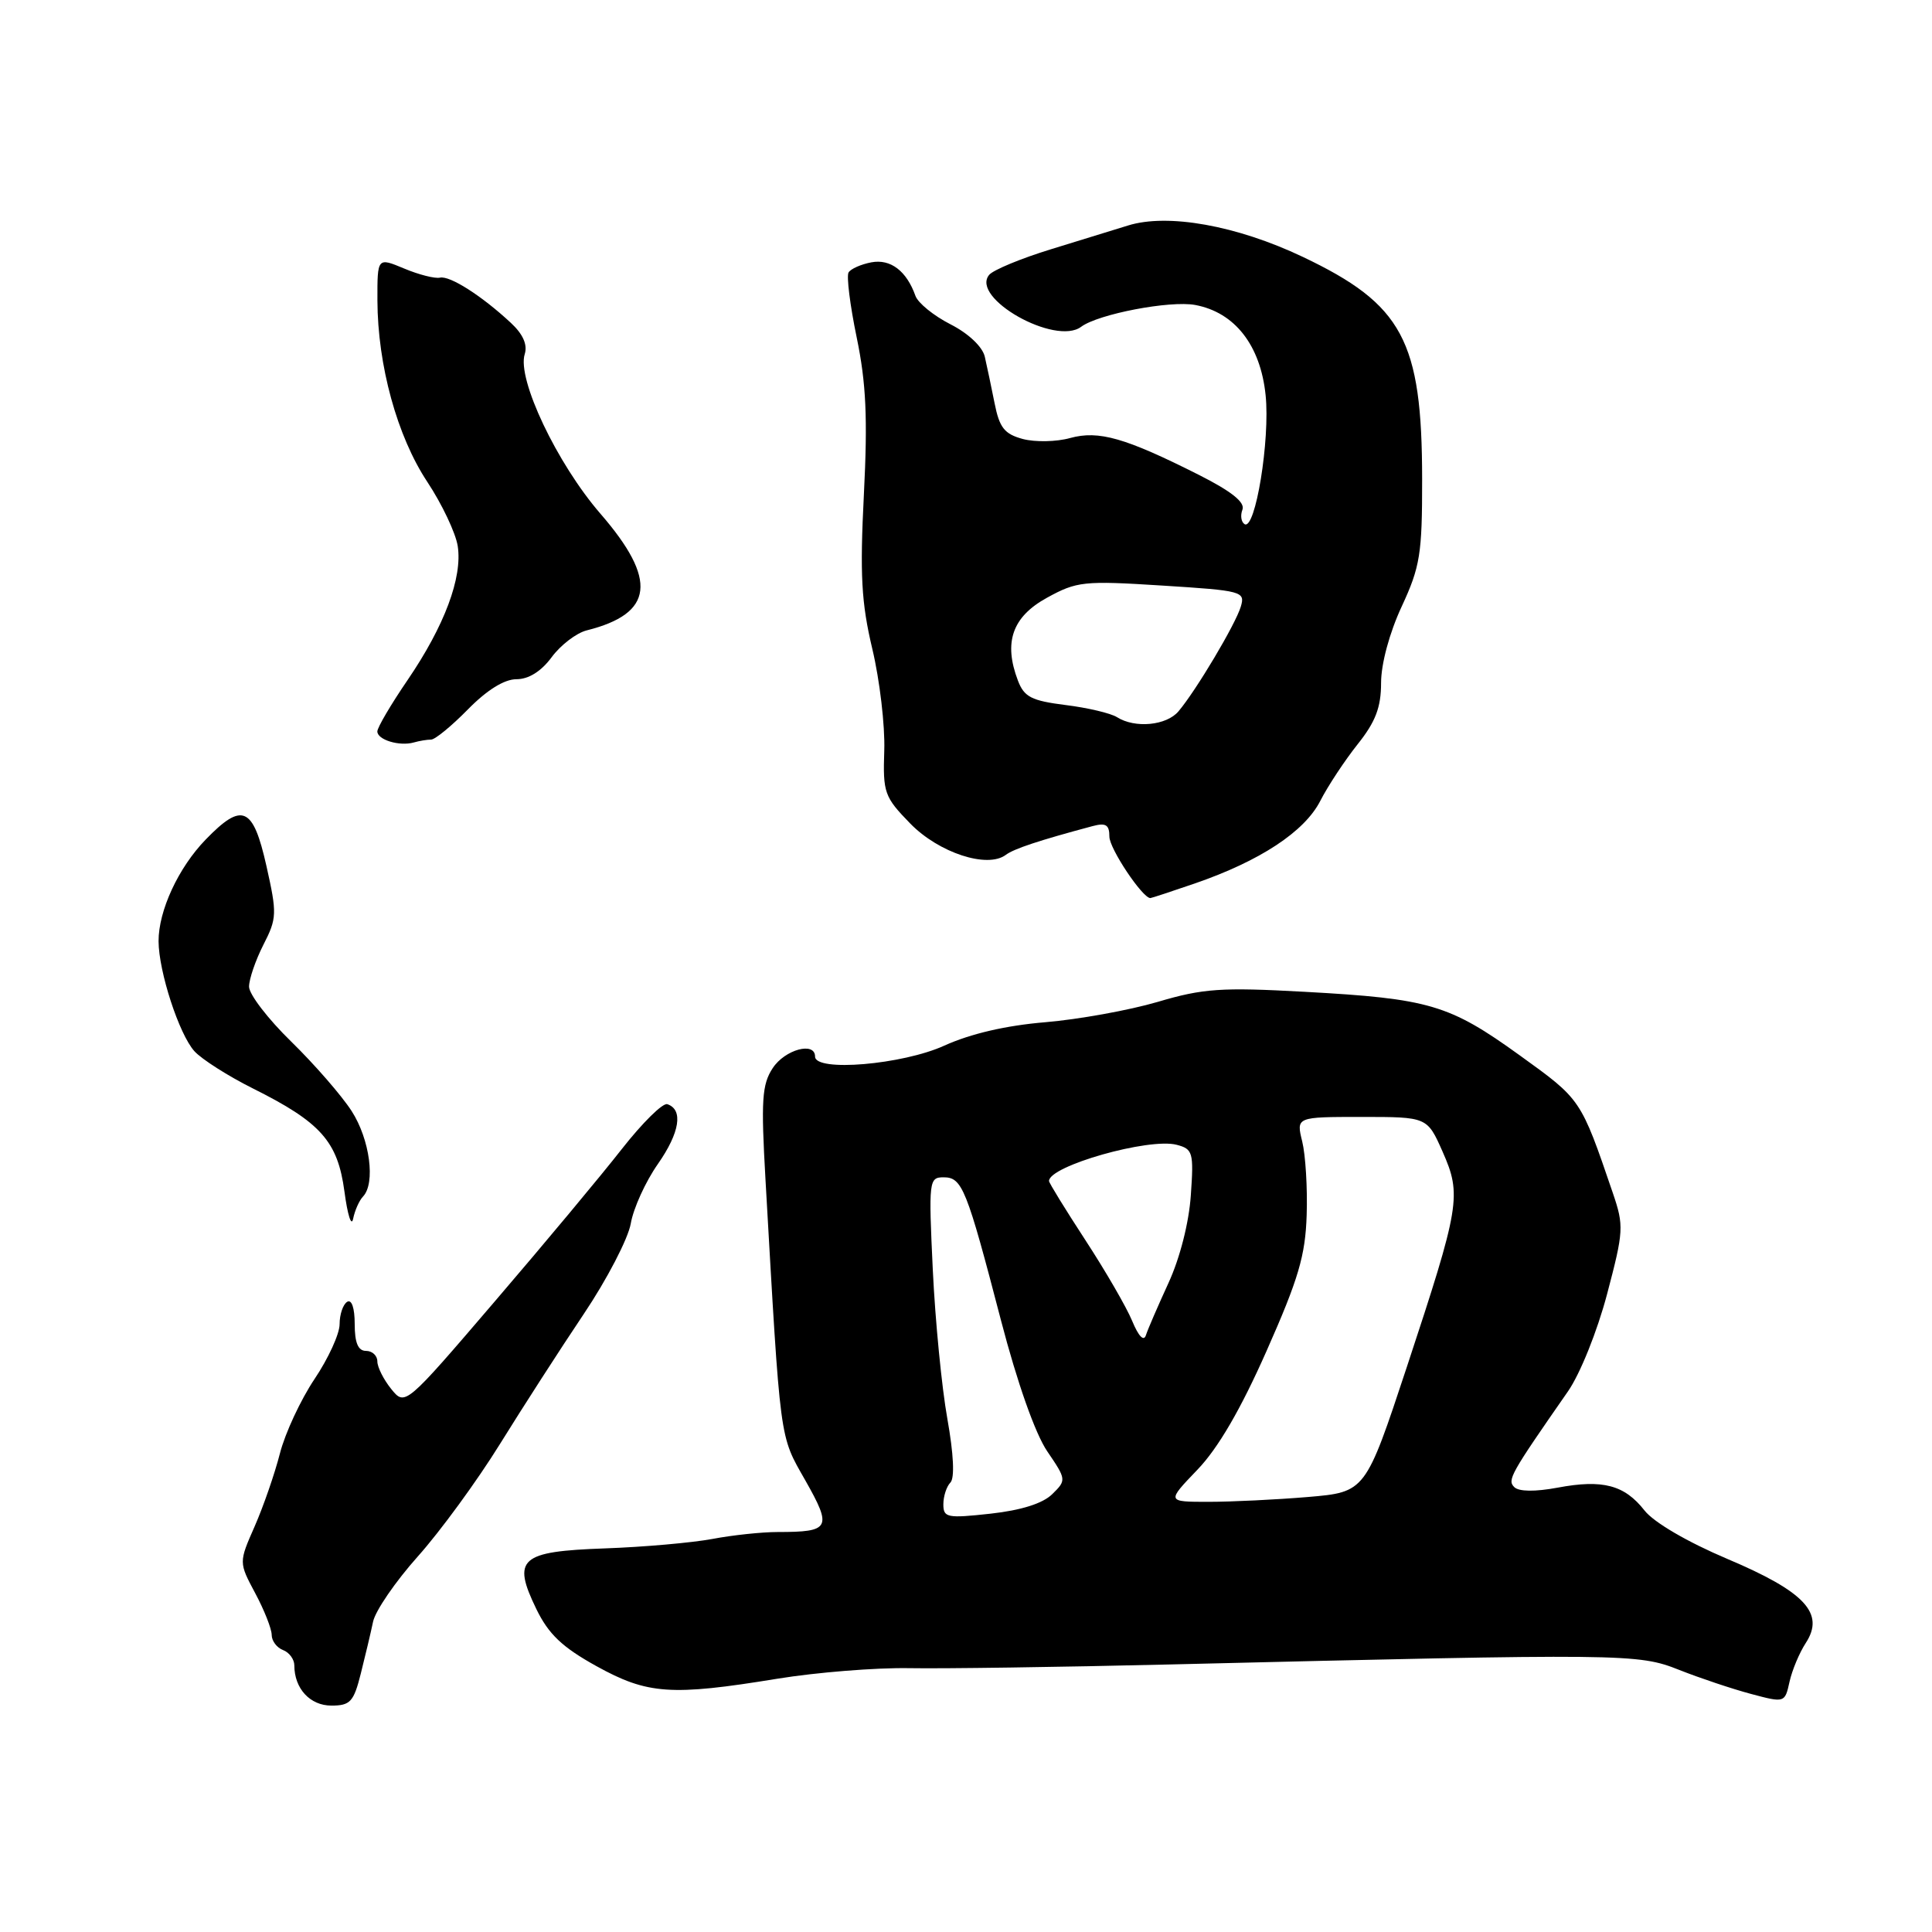 <?xml version="1.0" encoding="UTF-8" standalone="no"?>
<!DOCTYPE svg PUBLIC "-//W3C//DTD SVG 1.1//EN" "http://www.w3.org/Graphics/SVG/1.1/DTD/svg11.dtd" >
<svg xmlns="http://www.w3.org/2000/svg" xmlns:xlink="http://www.w3.org/1999/xlink" version="1.1" viewBox="0 0 256 256">
 <g >
 <path fill="currentColor"
d=" M 47.81 221.75 C 48.40 219.41 49.13 216.33 49.43 214.90 C 49.72 213.46 52.39 209.57 55.36 206.24 C 58.33 202.92 63.23 196.21 66.24 191.35 C 69.26 186.48 74.25 178.73 77.34 174.13 C 80.43 169.53 83.23 164.13 83.58 162.13 C 83.92 160.13 85.53 156.58 87.17 154.24 C 90.09 150.06 90.56 147.02 88.42 146.31 C 87.82 146.11 85.13 148.77 82.42 152.22 C 79.72 155.68 72.15 164.76 65.59 172.41 C 53.68 186.32 53.68 186.32 51.84 184.05 C 50.83 182.80 50.00 181.15 50.00 180.39 C 50.00 179.63 49.33 179.00 48.50 179.00 C 47.45 179.00 47.00 177.94 47.00 175.44 C 47.00 173.32 46.60 172.13 46.00 172.50 C 45.45 172.84 45.00 174.17 45.00 175.46 C 45.00 176.75 43.50 180.02 41.67 182.74 C 39.85 185.46 37.78 189.89 37.09 192.59 C 36.40 195.29 34.89 199.64 33.74 202.26 C 31.64 207.03 31.64 207.03 33.82 211.11 C 35.02 213.35 36.00 215.84 36.00 216.63 C 36.00 217.42 36.67 218.32 37.50 218.64 C 38.33 218.95 39.00 219.87 39.00 220.67 C 39.00 223.74 41.08 226.00 43.91 226.00 C 46.41 226.00 46.87 225.50 47.81 221.75 Z  M 239.27 217.71 C 241.84 213.78 239.17 210.91 228.85 206.55 C 223.57 204.31 219.14 201.72 217.91 200.15 C 215.25 196.76 212.37 196.00 206.40 197.12 C 203.40 197.68 201.25 197.65 200.65 197.05 C 199.70 196.10 200.11 195.37 207.76 184.37 C 209.37 182.06 211.65 176.39 212.95 171.46 C 215.15 163.13 215.19 162.43 213.71 158.08 C 209.44 145.58 209.53 145.72 201.36 139.83 C 192.02 133.10 189.40 132.33 172.89 131.42 C 161.83 130.81 159.42 130.97 153.39 132.76 C 149.60 133.87 142.90 135.08 138.50 135.45 C 133.32 135.88 128.61 136.97 125.13 138.55 C 119.57 141.08 108.00 142.06 108.00 140.00 C 108.00 137.98 104.00 139.07 102.39 141.53 C 100.96 143.70 100.83 145.80 101.43 156.28 C 103.45 191.59 103.25 190.06 106.71 196.16 C 110.29 202.48 110.01 203.00 103.05 203.00 C 100.97 203.00 97.07 203.41 94.39 203.92 C 91.70 204.42 85.29 204.99 80.15 205.17 C 68.90 205.57 67.82 206.52 71.07 213.21 C 72.69 216.54 74.50 218.26 79.01 220.76 C 85.80 224.52 88.92 224.74 103.00 222.44 C 108.22 221.59 116.10 220.96 120.50 221.04 C 124.90 221.12 140.43 220.90 155.00 220.55 C 215.51 219.09 217.03 219.10 222.50 221.27 C 225.25 222.36 229.53 223.79 232.00 224.45 C 236.49 225.65 236.50 225.64 237.12 222.85 C 237.46 221.31 238.43 219.00 239.27 217.71 Z  M 48.10 158.55 C 49.78 156.78 49.01 150.98 46.60 147.23 C 45.28 145.18 41.68 141.04 38.60 138.03 C 35.52 135.03 33.00 131.75 33.00 130.74 C 33.00 129.74 33.86 127.24 34.90 125.19 C 36.70 121.68 36.72 121.06 35.30 114.73 C 33.53 106.86 32.10 106.24 27.25 111.25 C 23.63 114.98 21.00 120.68 21.01 124.72 C 21.03 128.75 23.73 137.04 25.76 139.29 C 26.72 140.35 30.20 142.57 33.50 144.22 C 42.52 148.72 44.75 151.24 45.64 157.88 C 46.05 160.97 46.56 162.60 46.79 161.50 C 47.01 160.40 47.60 159.07 48.10 158.55 Z  M 158.30 117.07 C 166.95 114.09 172.85 110.21 174.94 106.13 C 175.96 104.13 178.20 100.75 179.90 98.61 C 182.27 95.64 183.00 93.72 183.00 90.48 C 183.00 87.97 184.11 83.85 185.73 80.37 C 188.18 75.09 188.45 73.39 188.44 63.50 C 188.43 45.11 185.86 40.33 172.61 34.03 C 163.88 29.88 154.73 28.24 149.47 29.88 C 147.84 30.39 143.25 31.80 139.28 33.02 C 135.30 34.24 131.61 35.77 131.07 36.42 C 128.53 39.48 139.84 45.86 143.26 43.30 C 145.53 41.61 155.04 39.79 158.37 40.41 C 163.62 41.39 167.02 45.75 167.70 52.36 C 168.31 58.26 166.34 70.33 164.91 69.45 C 164.46 69.17 164.33 68.30 164.63 67.53 C 165.00 66.56 163.18 65.11 158.89 62.94 C 149.11 58.01 145.59 57.00 141.80 58.04 C 139.98 58.55 137.16 58.60 135.53 58.17 C 133.09 57.51 132.43 56.67 131.79 53.44 C 131.36 51.27 130.77 48.49 130.49 47.26 C 130.18 45.94 128.32 44.18 125.94 42.97 C 123.72 41.84 121.63 40.14 121.30 39.20 C 120.13 35.90 118.00 34.28 115.46 34.76 C 114.09 35.02 112.73 35.62 112.44 36.10 C 112.15 36.57 112.63 40.45 113.52 44.73 C 114.77 50.77 114.98 55.40 114.47 65.50 C 113.93 76.16 114.13 79.85 115.59 86.00 C 116.57 90.12 117.28 96.17 117.17 99.44 C 116.98 105.05 117.18 105.60 120.62 109.13 C 124.41 113.01 130.84 115.11 133.28 113.27 C 134.37 112.46 137.68 111.36 144.75 109.47 C 146.53 108.99 147.00 109.28 147.00 110.86 C 147.00 112.44 151.38 119.00 152.43 119.00 C 152.57 119.00 155.21 118.13 158.30 117.07 Z  M 57.12 98.00 C 57.65 98.00 59.84 96.20 62.00 94.00 C 64.51 91.44 66.82 90.00 68.43 90.00 C 70.05 90.00 71.71 88.96 73.10 87.08 C 74.29 85.47 76.38 83.87 77.74 83.53 C 86.63 81.30 87.16 76.84 79.57 68.08 C 73.80 61.42 68.48 50.21 69.53 46.92 C 69.92 45.67 69.30 44.27 67.68 42.77 C 63.82 39.18 59.61 36.50 58.30 36.79 C 57.64 36.94 55.50 36.40 53.55 35.58 C 50.00 34.10 50.00 34.10 50.01 39.80 C 50.04 48.40 52.62 57.81 56.62 63.85 C 58.57 66.80 60.38 70.63 60.65 72.35 C 61.30 76.53 58.89 82.95 54.00 90.12 C 51.80 93.34 50.00 96.40 50.00 96.92 C 50.00 98.03 52.94 98.92 54.83 98.38 C 55.56 98.17 56.59 98.00 57.12 98.00 Z  M 125.00 199.33 C 125.00 198.27 125.42 196.97 125.93 196.45 C 126.52 195.86 126.36 192.66 125.53 188.00 C 124.79 183.88 123.92 174.99 123.60 168.25 C 123.04 156.44 123.09 156.00 125.03 156.00 C 127.50 156.00 128.07 157.43 132.64 174.97 C 134.79 183.22 137.18 189.98 138.76 192.30 C 141.31 196.05 141.32 196.13 139.42 197.99 C 138.17 199.22 135.31 200.12 131.25 200.57 C 125.50 201.20 125.00 201.10 125.00 199.33 Z  M 158.66 194.75 C 161.41 191.89 164.40 186.75 167.83 179.00 C 172.05 169.48 172.97 166.38 173.14 161.00 C 173.26 157.43 172.99 153.04 172.55 151.25 C 171.75 148.00 171.75 148.00 180.43 148.00 C 189.11 148.00 189.11 148.00 191.15 152.60 C 193.70 158.37 193.46 159.78 186.42 181.11 C 180.93 197.71 180.93 197.71 173.31 198.36 C 169.13 198.71 163.20 199.00 160.14 199.00 C 154.58 199.00 154.58 199.00 158.66 194.75 Z  M 150.01 175.01 C 149.25 173.18 146.46 168.37 143.81 164.31 C 141.17 160.26 139.00 156.74 139.00 156.49 C 139.00 154.49 152.24 150.73 155.91 151.69 C 158.06 152.25 158.19 152.69 157.79 158.39 C 157.54 162.03 156.34 166.72 154.83 170.00 C 153.44 173.03 152.09 176.14 151.84 176.92 C 151.56 177.80 150.86 177.07 150.01 175.01 Z  M 148.01 95.03 C 147.19 94.51 144.12 93.78 141.19 93.42 C 136.68 92.85 135.71 92.36 134.88 90.18 C 132.95 85.11 134.13 81.73 138.72 79.21 C 142.68 77.03 143.60 76.93 153.99 77.59 C 164.62 78.26 165.02 78.37 164.41 80.39 C 163.72 82.71 158.50 91.48 156.16 94.25 C 154.57 96.14 150.40 96.54 148.01 95.03 Z "/>
</g>
</svg>
